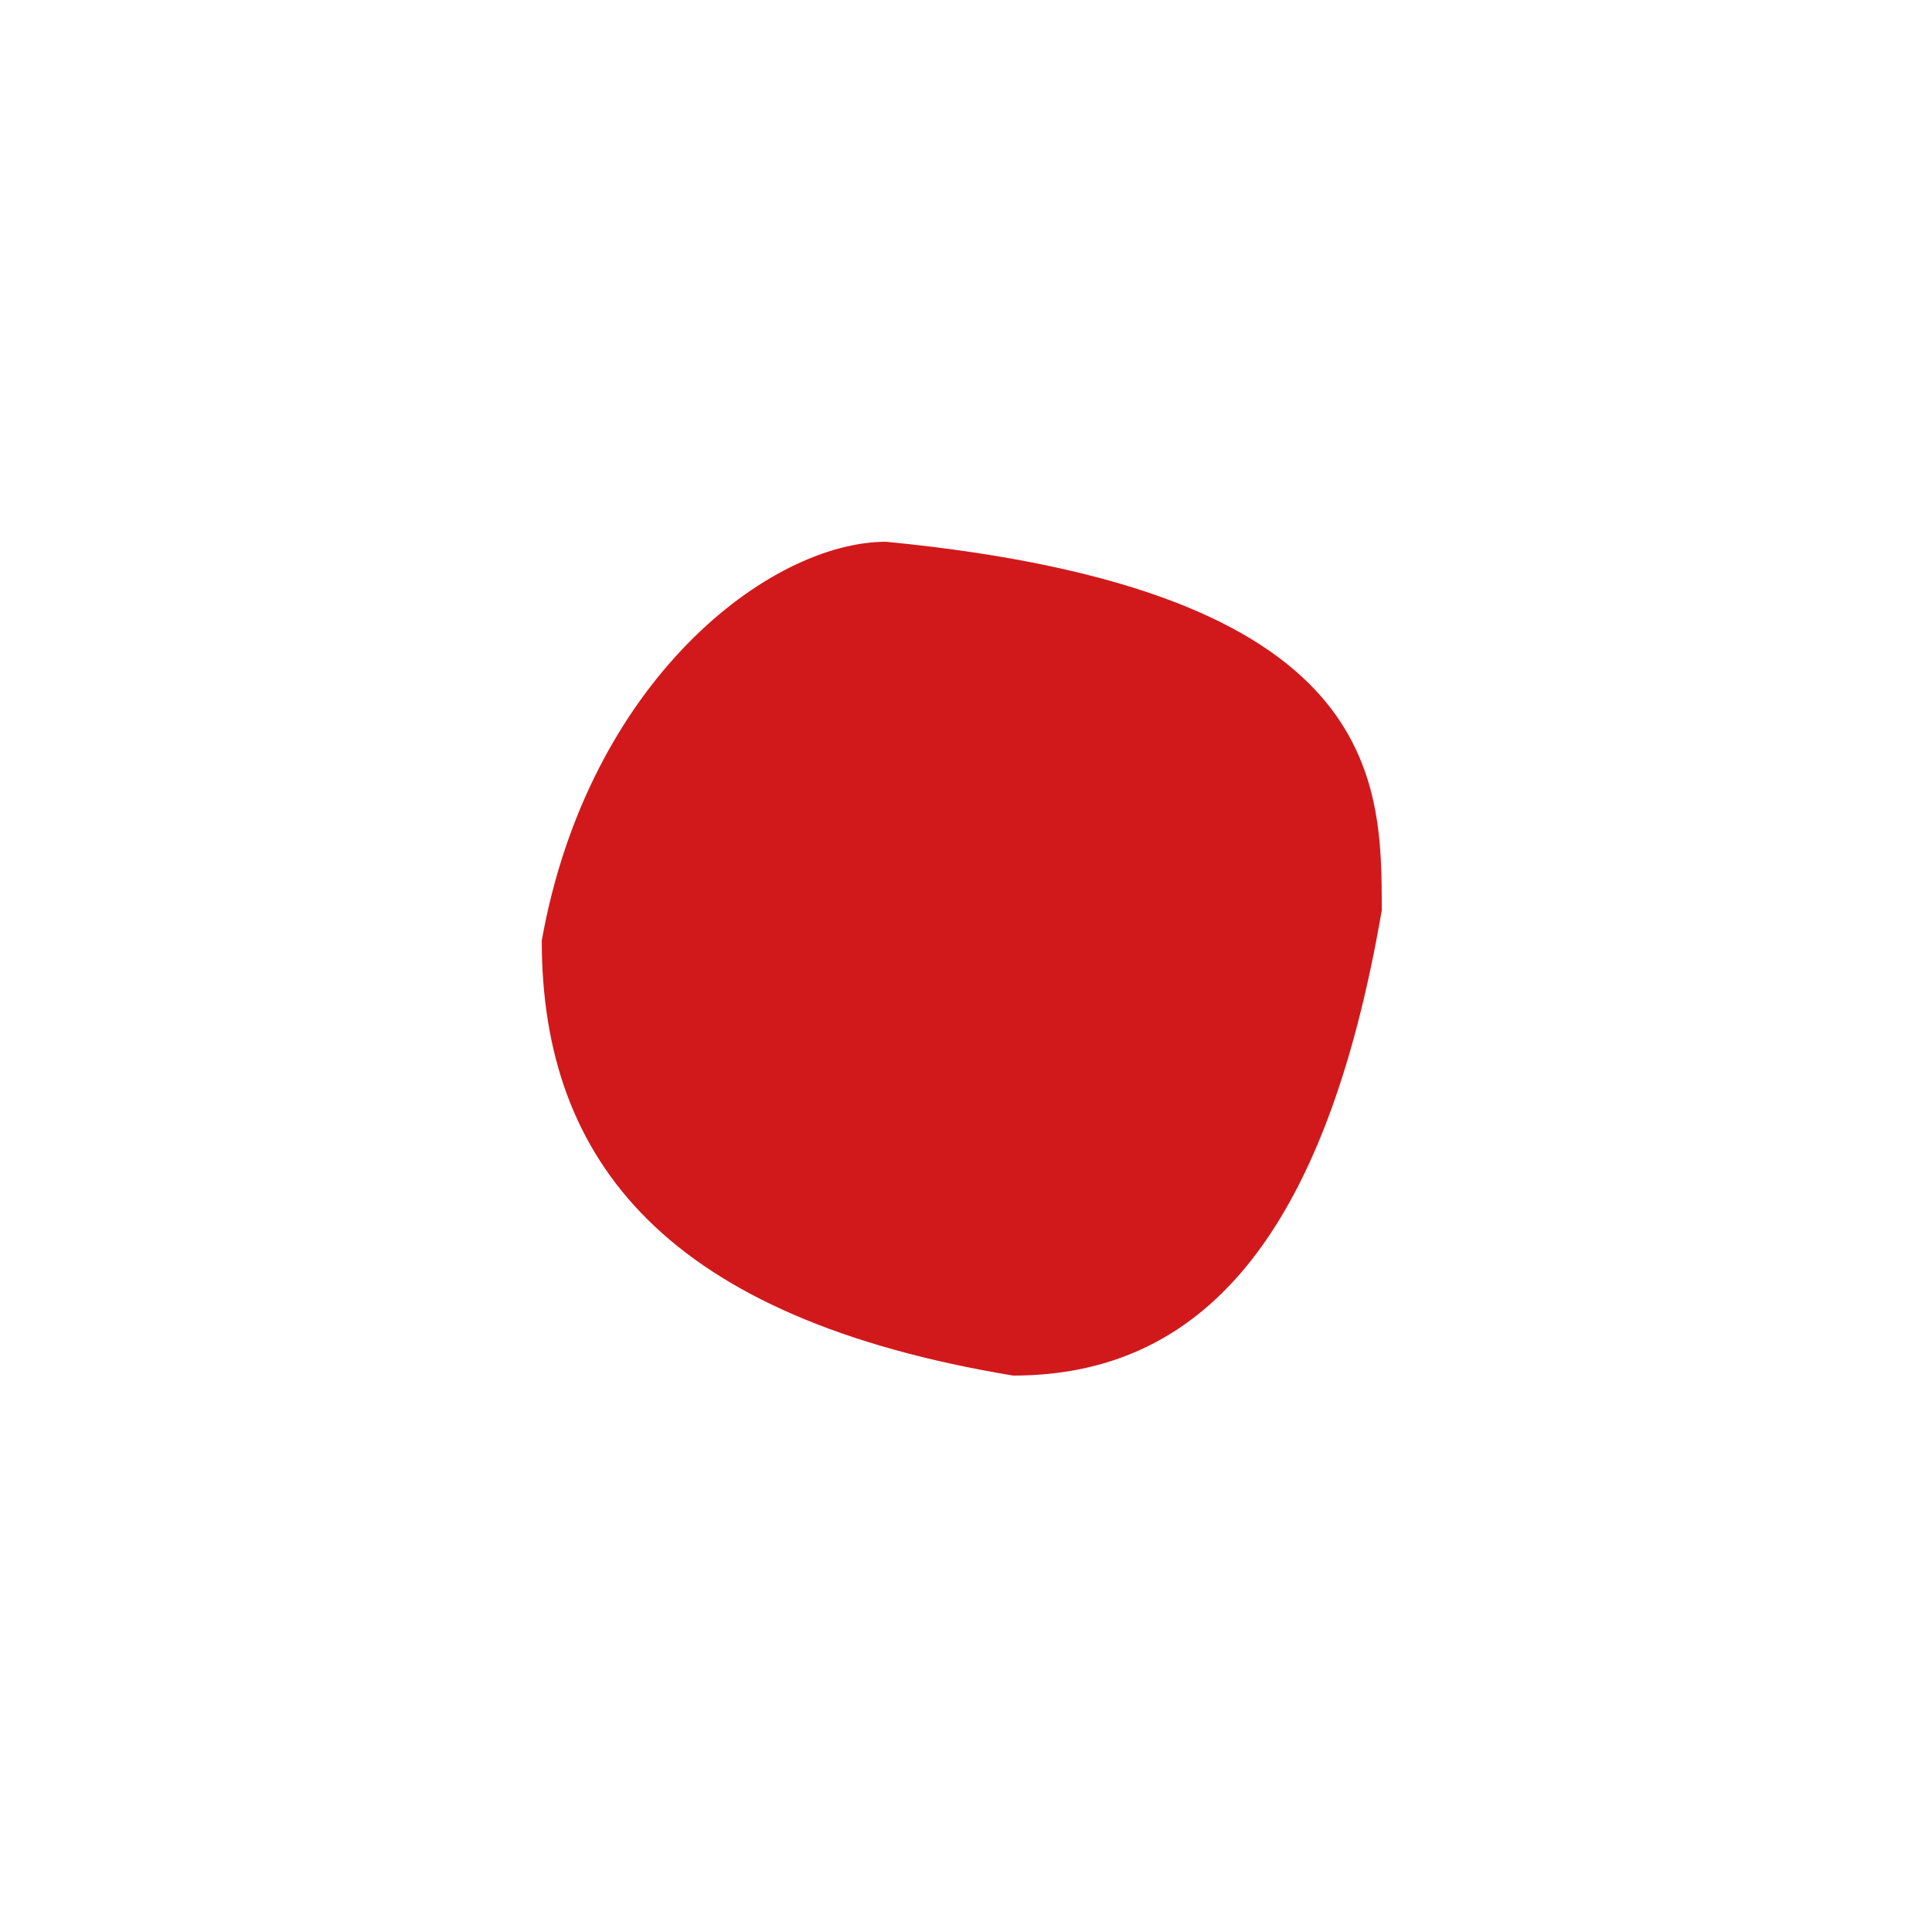 <svg width="46" height="46" viewBox="0 0 46 46" fill="none" xmlns="http://www.w3.org/2000/svg">
<g filter="url(#filter0_d_37_114)">
<path d="M8.201 0C20 1.151 20 5.651 20 8.776C18.648 16.638 15.66 19.853 11.223 19.853C3.007 18.492 0 14.787 0 9.495C1.109 3.296 5.428 0 8.201 0Z" fill="#D1191C"/>
</g>
<defs>
<filter id="filter0_d_37_114" x="0" y="0" width="45.797" height="45.65" filterUnits="userSpaceOnUse" color-interpolation-filters="sRGB">
<feFlood flood-opacity="0" result="BackgroundImageFix"/>
<feColorMatrix in="SourceAlpha" type="matrix" values="0 0 0 0 0 0 0 0 0 0 0 0 0 0 0 0 0 0 127 0" result="hardAlpha"/>
<feOffset dx="12.899" dy="12.899"/>
<feGaussianBlur stdDeviation="6.449"/>
<feComposite in2="hardAlpha" operator="out"/>
<feColorMatrix type="matrix" values="0 0 0 0 0 0 0 0 0 0 0 0 0 0 0 0 0 0 0.5 0"/>
<feBlend mode="normal" in2="BackgroundImageFix" result="effect1_dropShadow_37_114"/>
<feBlend mode="normal" in="SourceGraphic" in2="effect1_dropShadow_37_114" result="shape"/>
</filter>
</defs>
</svg>
